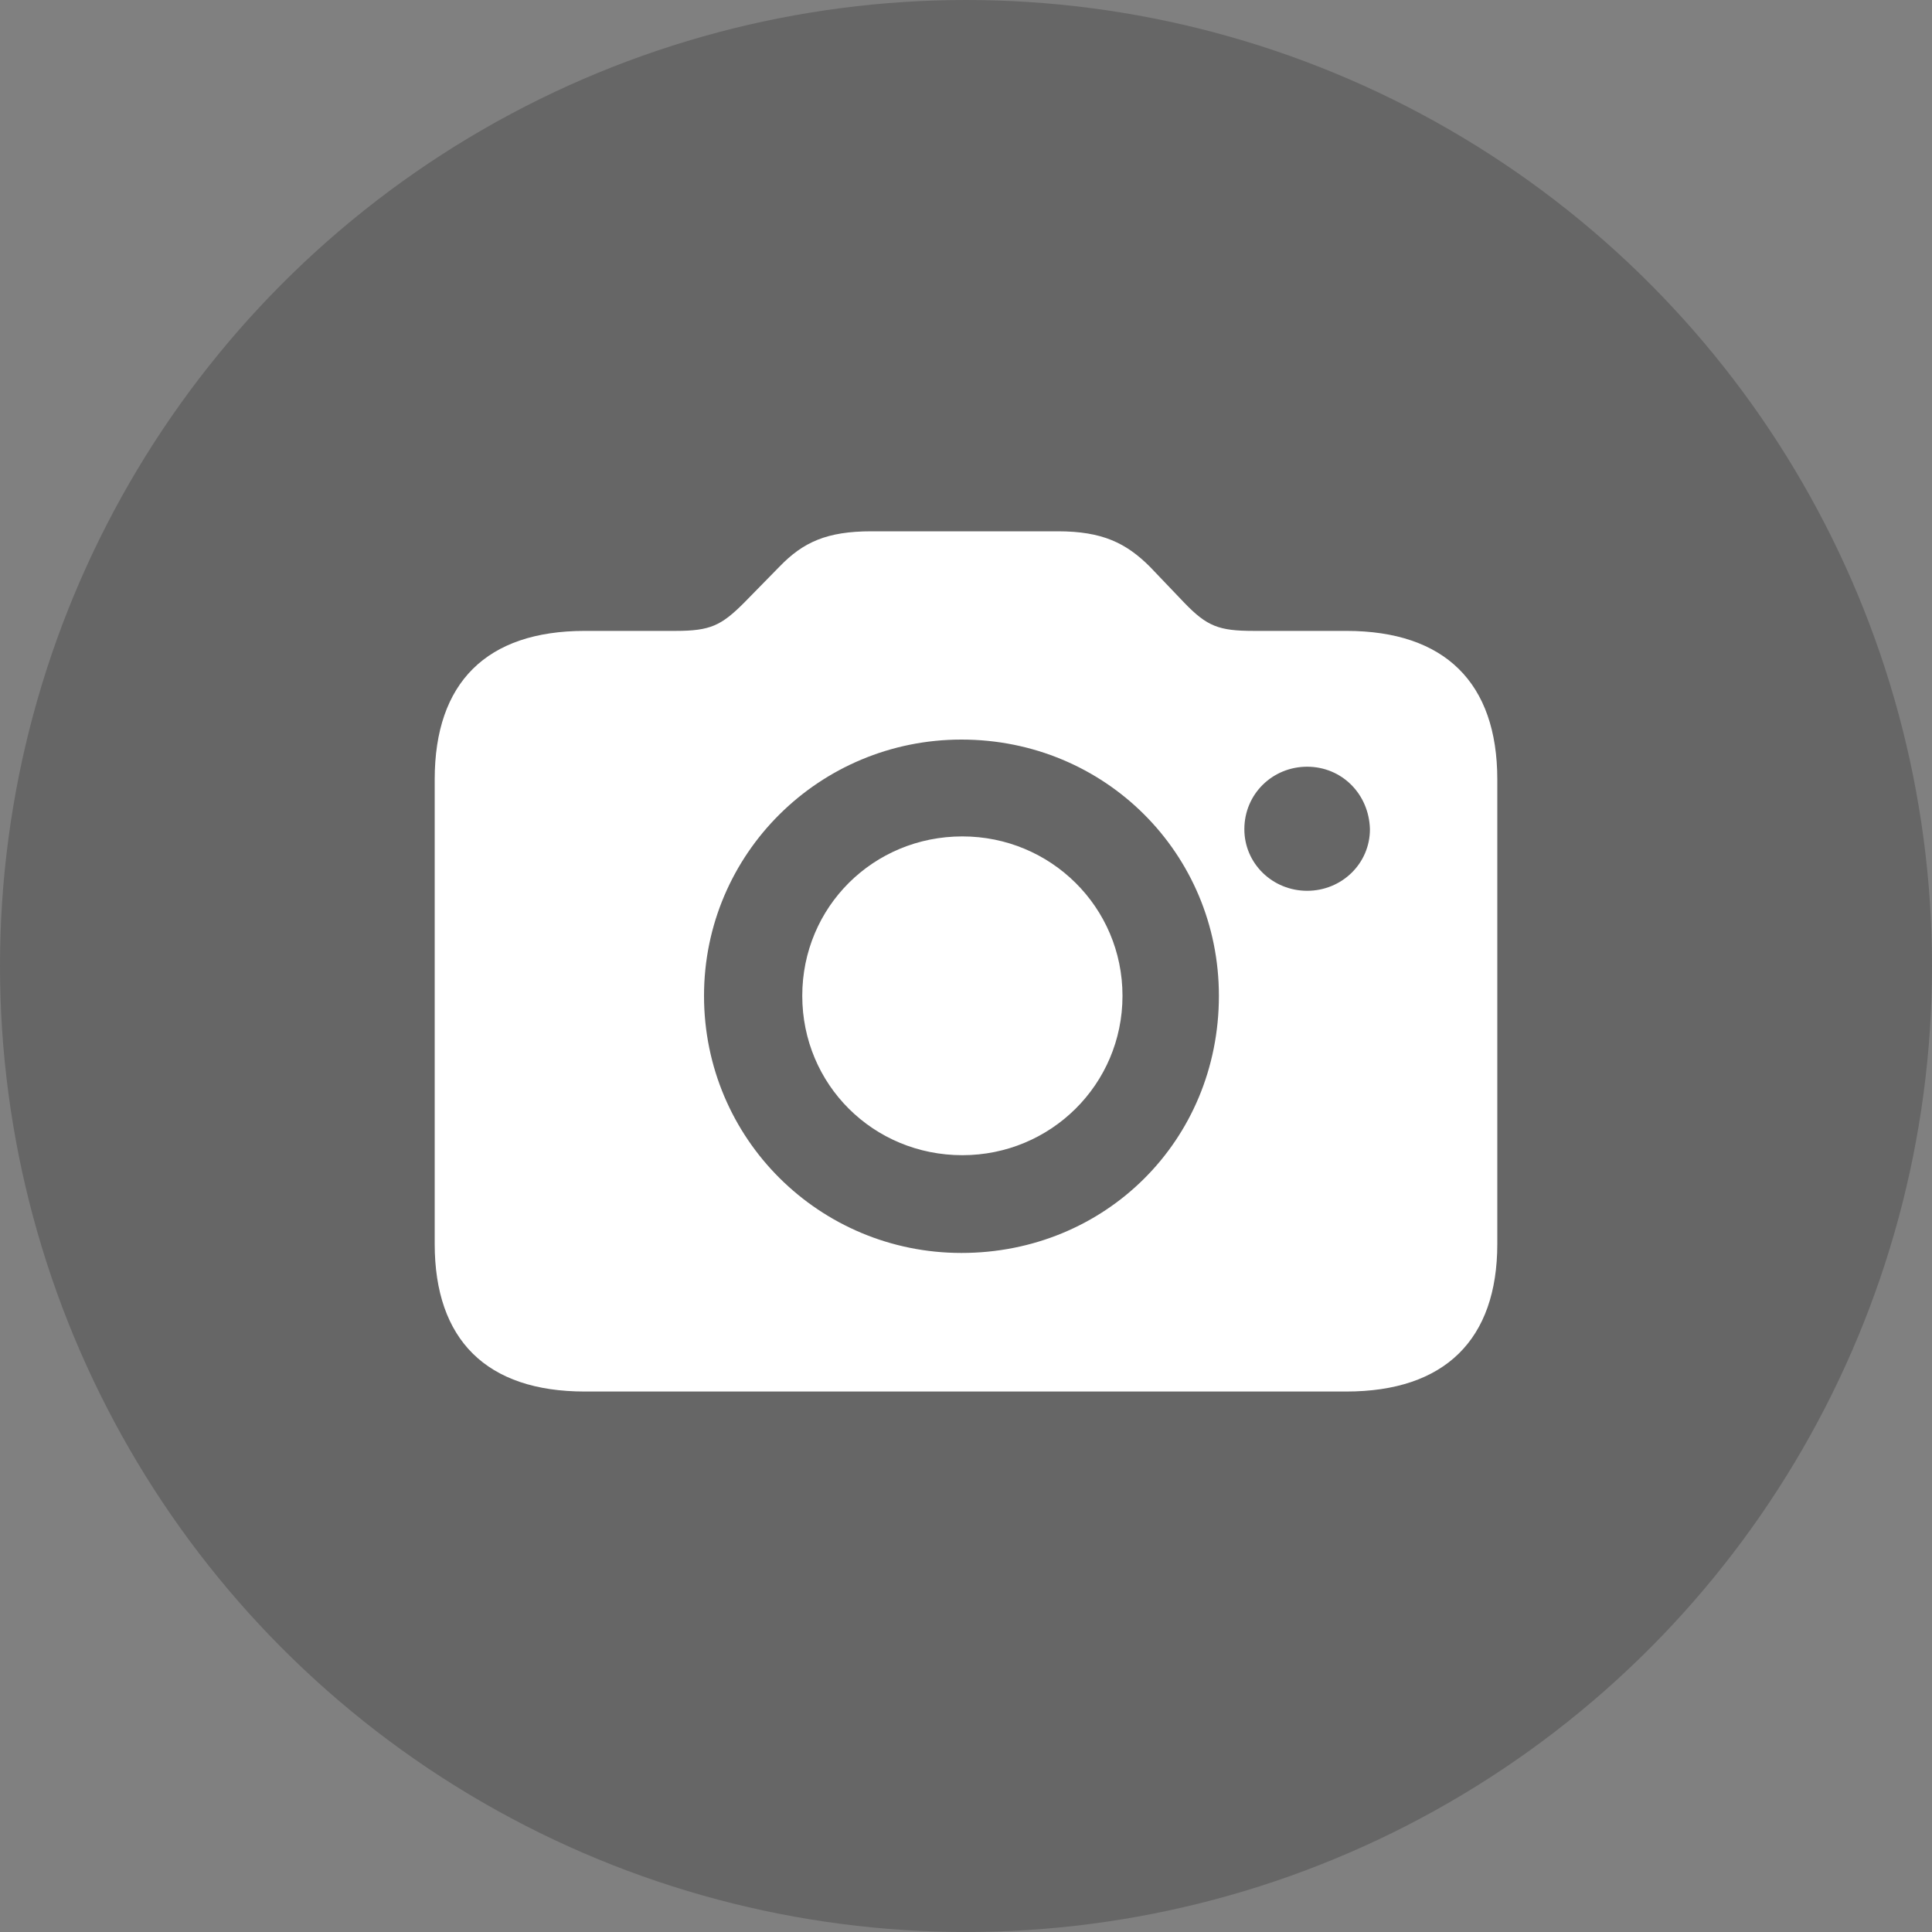 <svg xmlns="http://www.w3.org/2000/svg" width="40" height="40" viewBox="0 0 40 40">
    <rect x="0" y="0" width="40" height="40" fill="#808080" stroke="none"/>
    <g fill="none" fill-rule="evenodd">
        <circle cx="20" cy="20" r="20" fill="#000" fill-opacity=".2"/>
        <path fill="#FFF" fill-rule="nonzero" d="M27.873 28.81c2.035 0 3.127-1.069 3.127-3.056v-9.617c0-2.006-1.092-3.075-3.127-3.075h-1.92c-.717 0-.962-.094-1.432-.581l-.716-.75c-.49-.487-.98-.731-1.903-.731h-3.86c-.924 0-1.414.225-1.903.731l-.735.75c-.47.469-.697.581-1.413.581h-1.883C10.074 13.062 9 14.131 9 16.137v9.617c0 1.987 1.074 3.056 3.108 3.056h15.765zm-7.967-2.869c-2.939 0-5.33-2.362-5.33-5.324 0-2.943 2.391-5.305 5.33-5.305 2.976 0 5.33 2.362 5.33 5.305 0 3-2.354 5.324-5.33 5.324zm7.157-7.498c-.715 0-1.3-.563-1.3-1.275 0-.731.585-1.294 1.3-1.294.716 0 1.281.563 1.3 1.294 0 .712-.584 1.275-1.3 1.275zm-7.138 5.474c1.827 0 3.315-1.463 3.315-3.3 0-1.837-1.488-3.3-3.315-3.3-1.846 0-3.315 1.463-3.315 3.3 0 1.837 1.469 3.3 3.315 3.3z"/>
    </g>
</svg>
